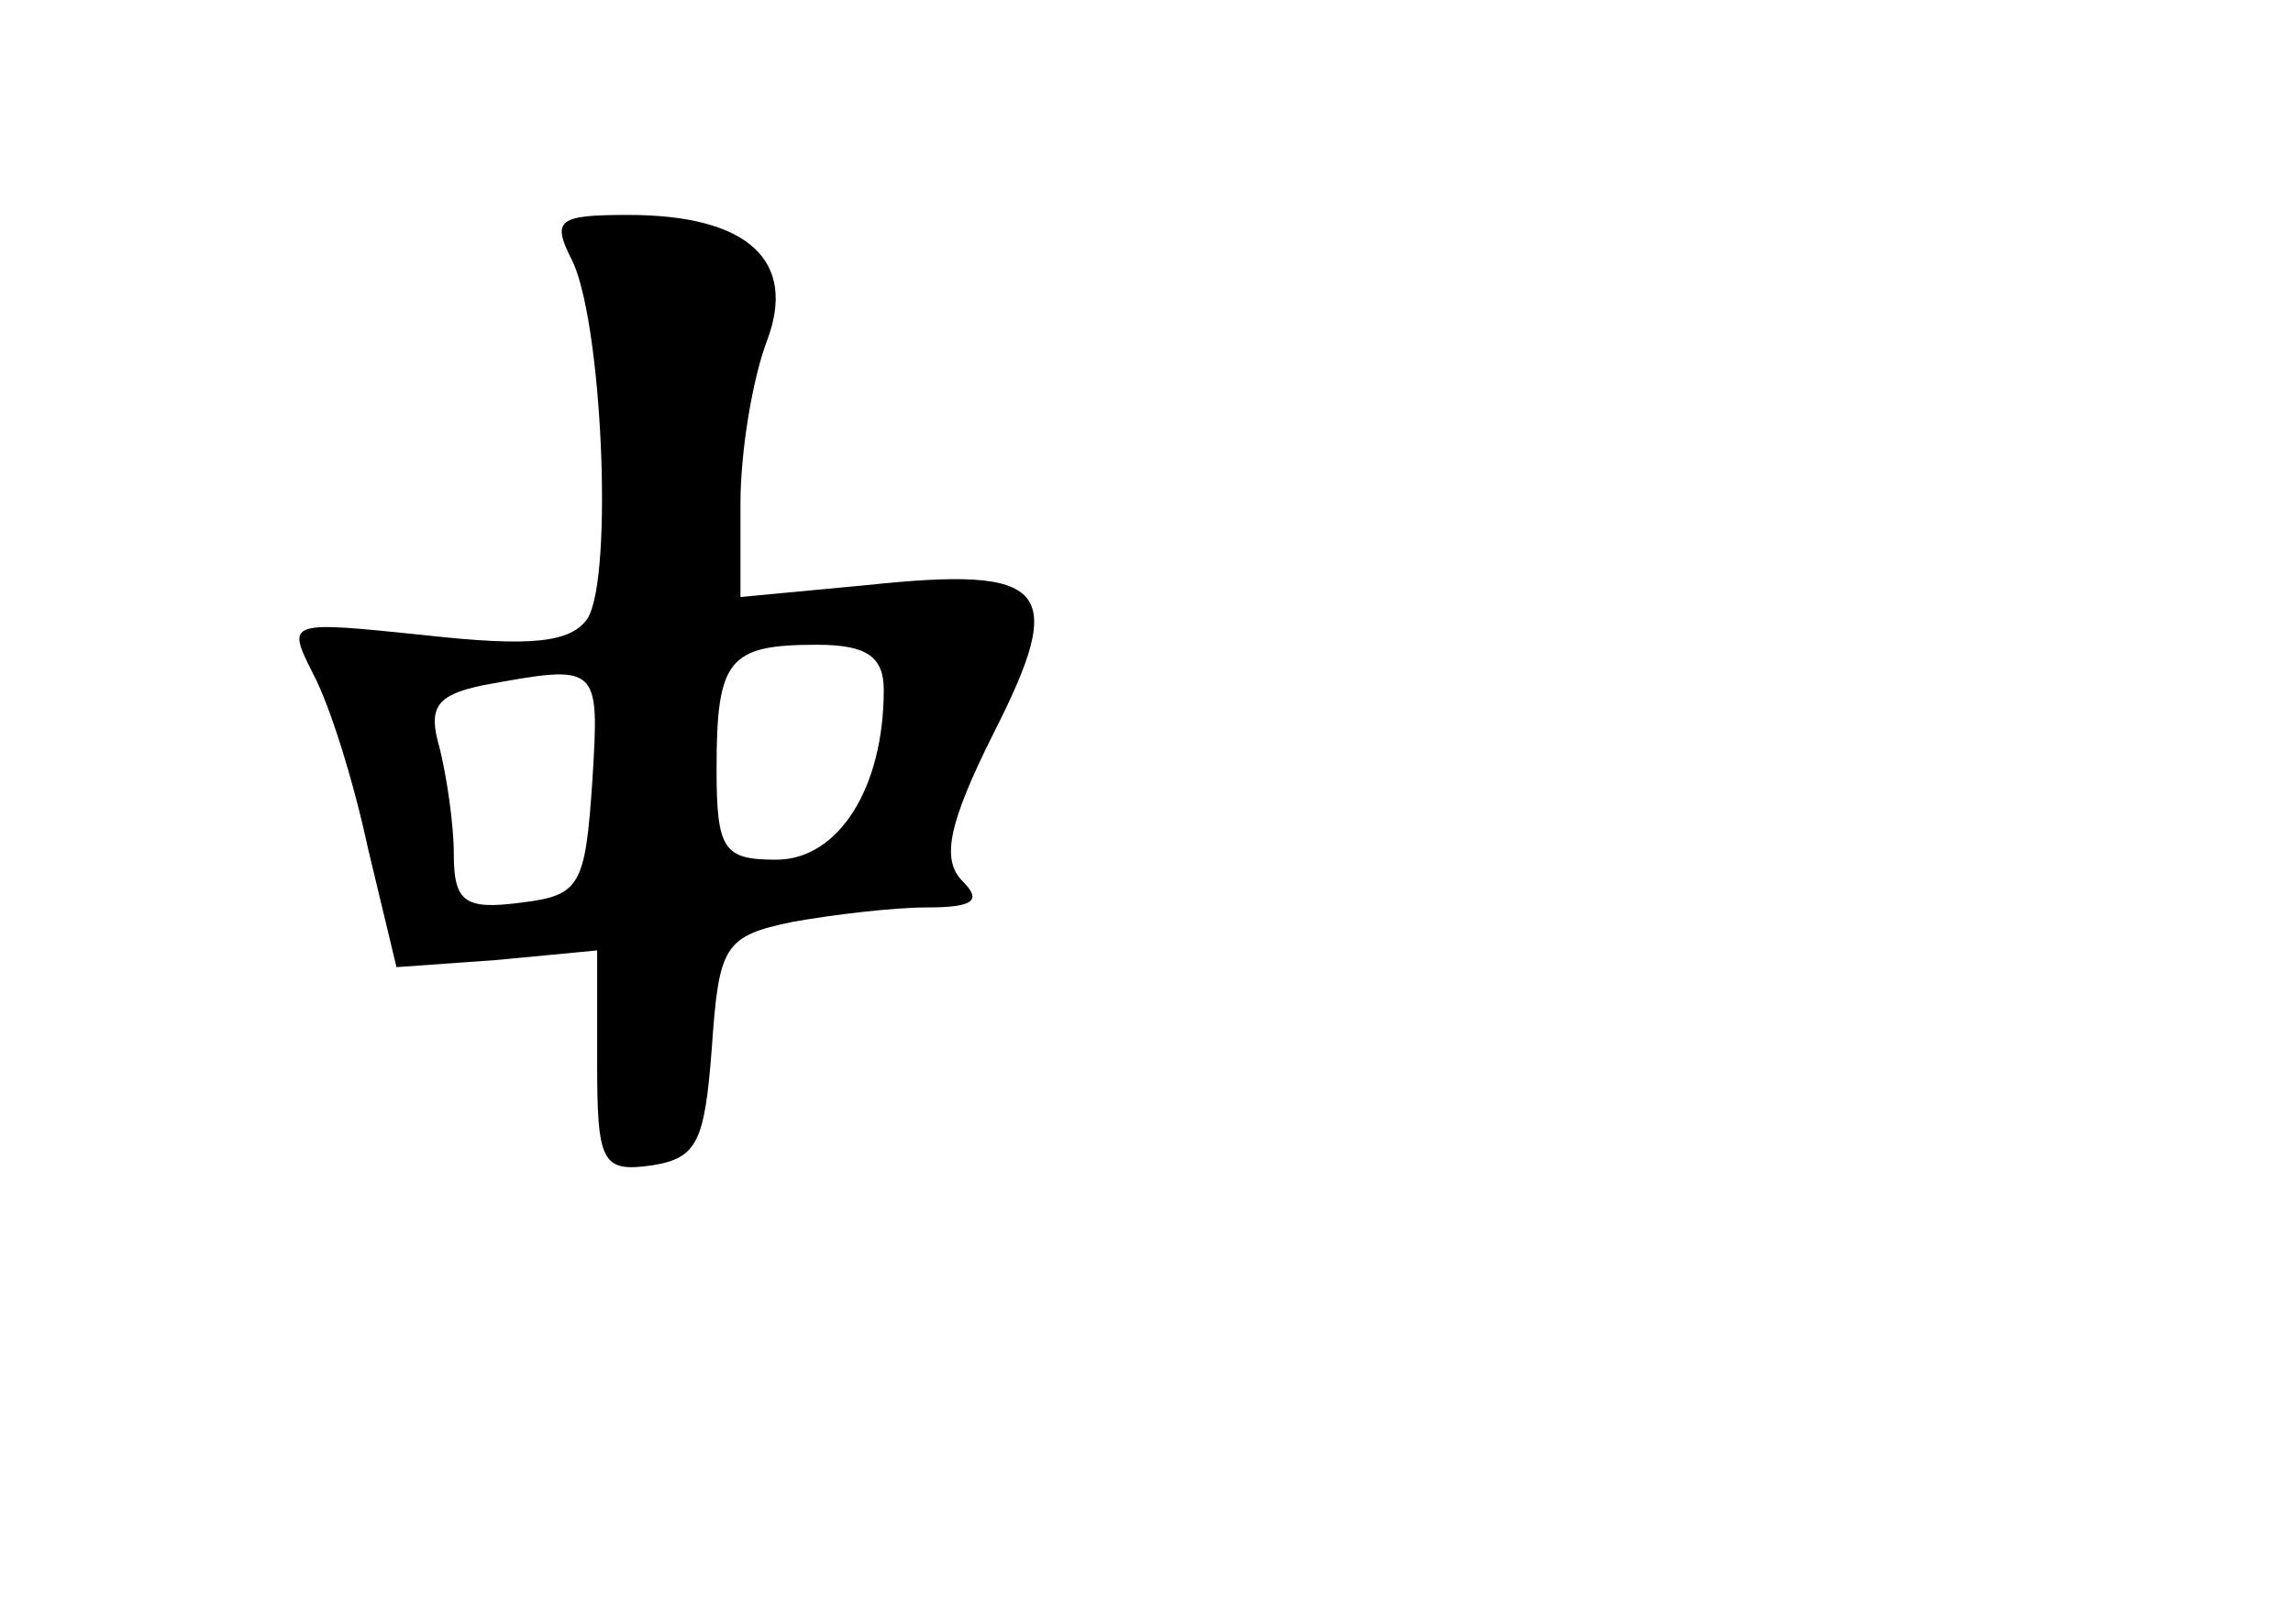 <?xml version="1.0" standalone="no"?>
<!DOCTYPE svg PUBLIC "-//W3C//DTD SVG 20010904//EN"
 "http://www.w3.org/TR/2001/REC-SVG-20010904/DTD/svg10.dtd">
<svg version="1.0" xmlns="http://www.w3.org/2000/svg"
 width="96pt" height="68pt" viewBox="0 0 96 68"
 preserveAspectRatio="xMidYMid meet">
<g transform="translate(0,68) scale(0.1,-0.1)"
fill="#000000" stroke="none">
<path d="M239 572 c13 -24 18 -133 7 -151 -7 -10 -23 -12 -68 -7 -58 6 -58 6
-47 -16 7 -13 17 -45 23 -73 l12 -50 42 3 42 4 0 -47 c0 -42 2 -46 23 -43 19
3 22 10 25 49 3 43 5 47 34 53 17 3 42 6 56 6 20 0 23 3 15 11 -9 9 -6 24 13
62 31 61 23 70 -53 62 l-53 -5 0 39 c0 22 5 52 11 68 13 34 -8 53 -58 53 -29
0 -32 -2 -24 -18z m131 -181 c0 -41 -19 -71 -45 -71 -22 0 -25 4 -25 38 0 46
5 52 42 52 21 0 28 -5 28 -19z m-122 -38 c-3 -44 -5 -48 -30 -51 -23 -3 -28 0
-28 20 0 13 -3 33 -6 45 -5 17 -1 22 18 26 49 9 49 9 46 -40z"/>
</g>
</svg>
